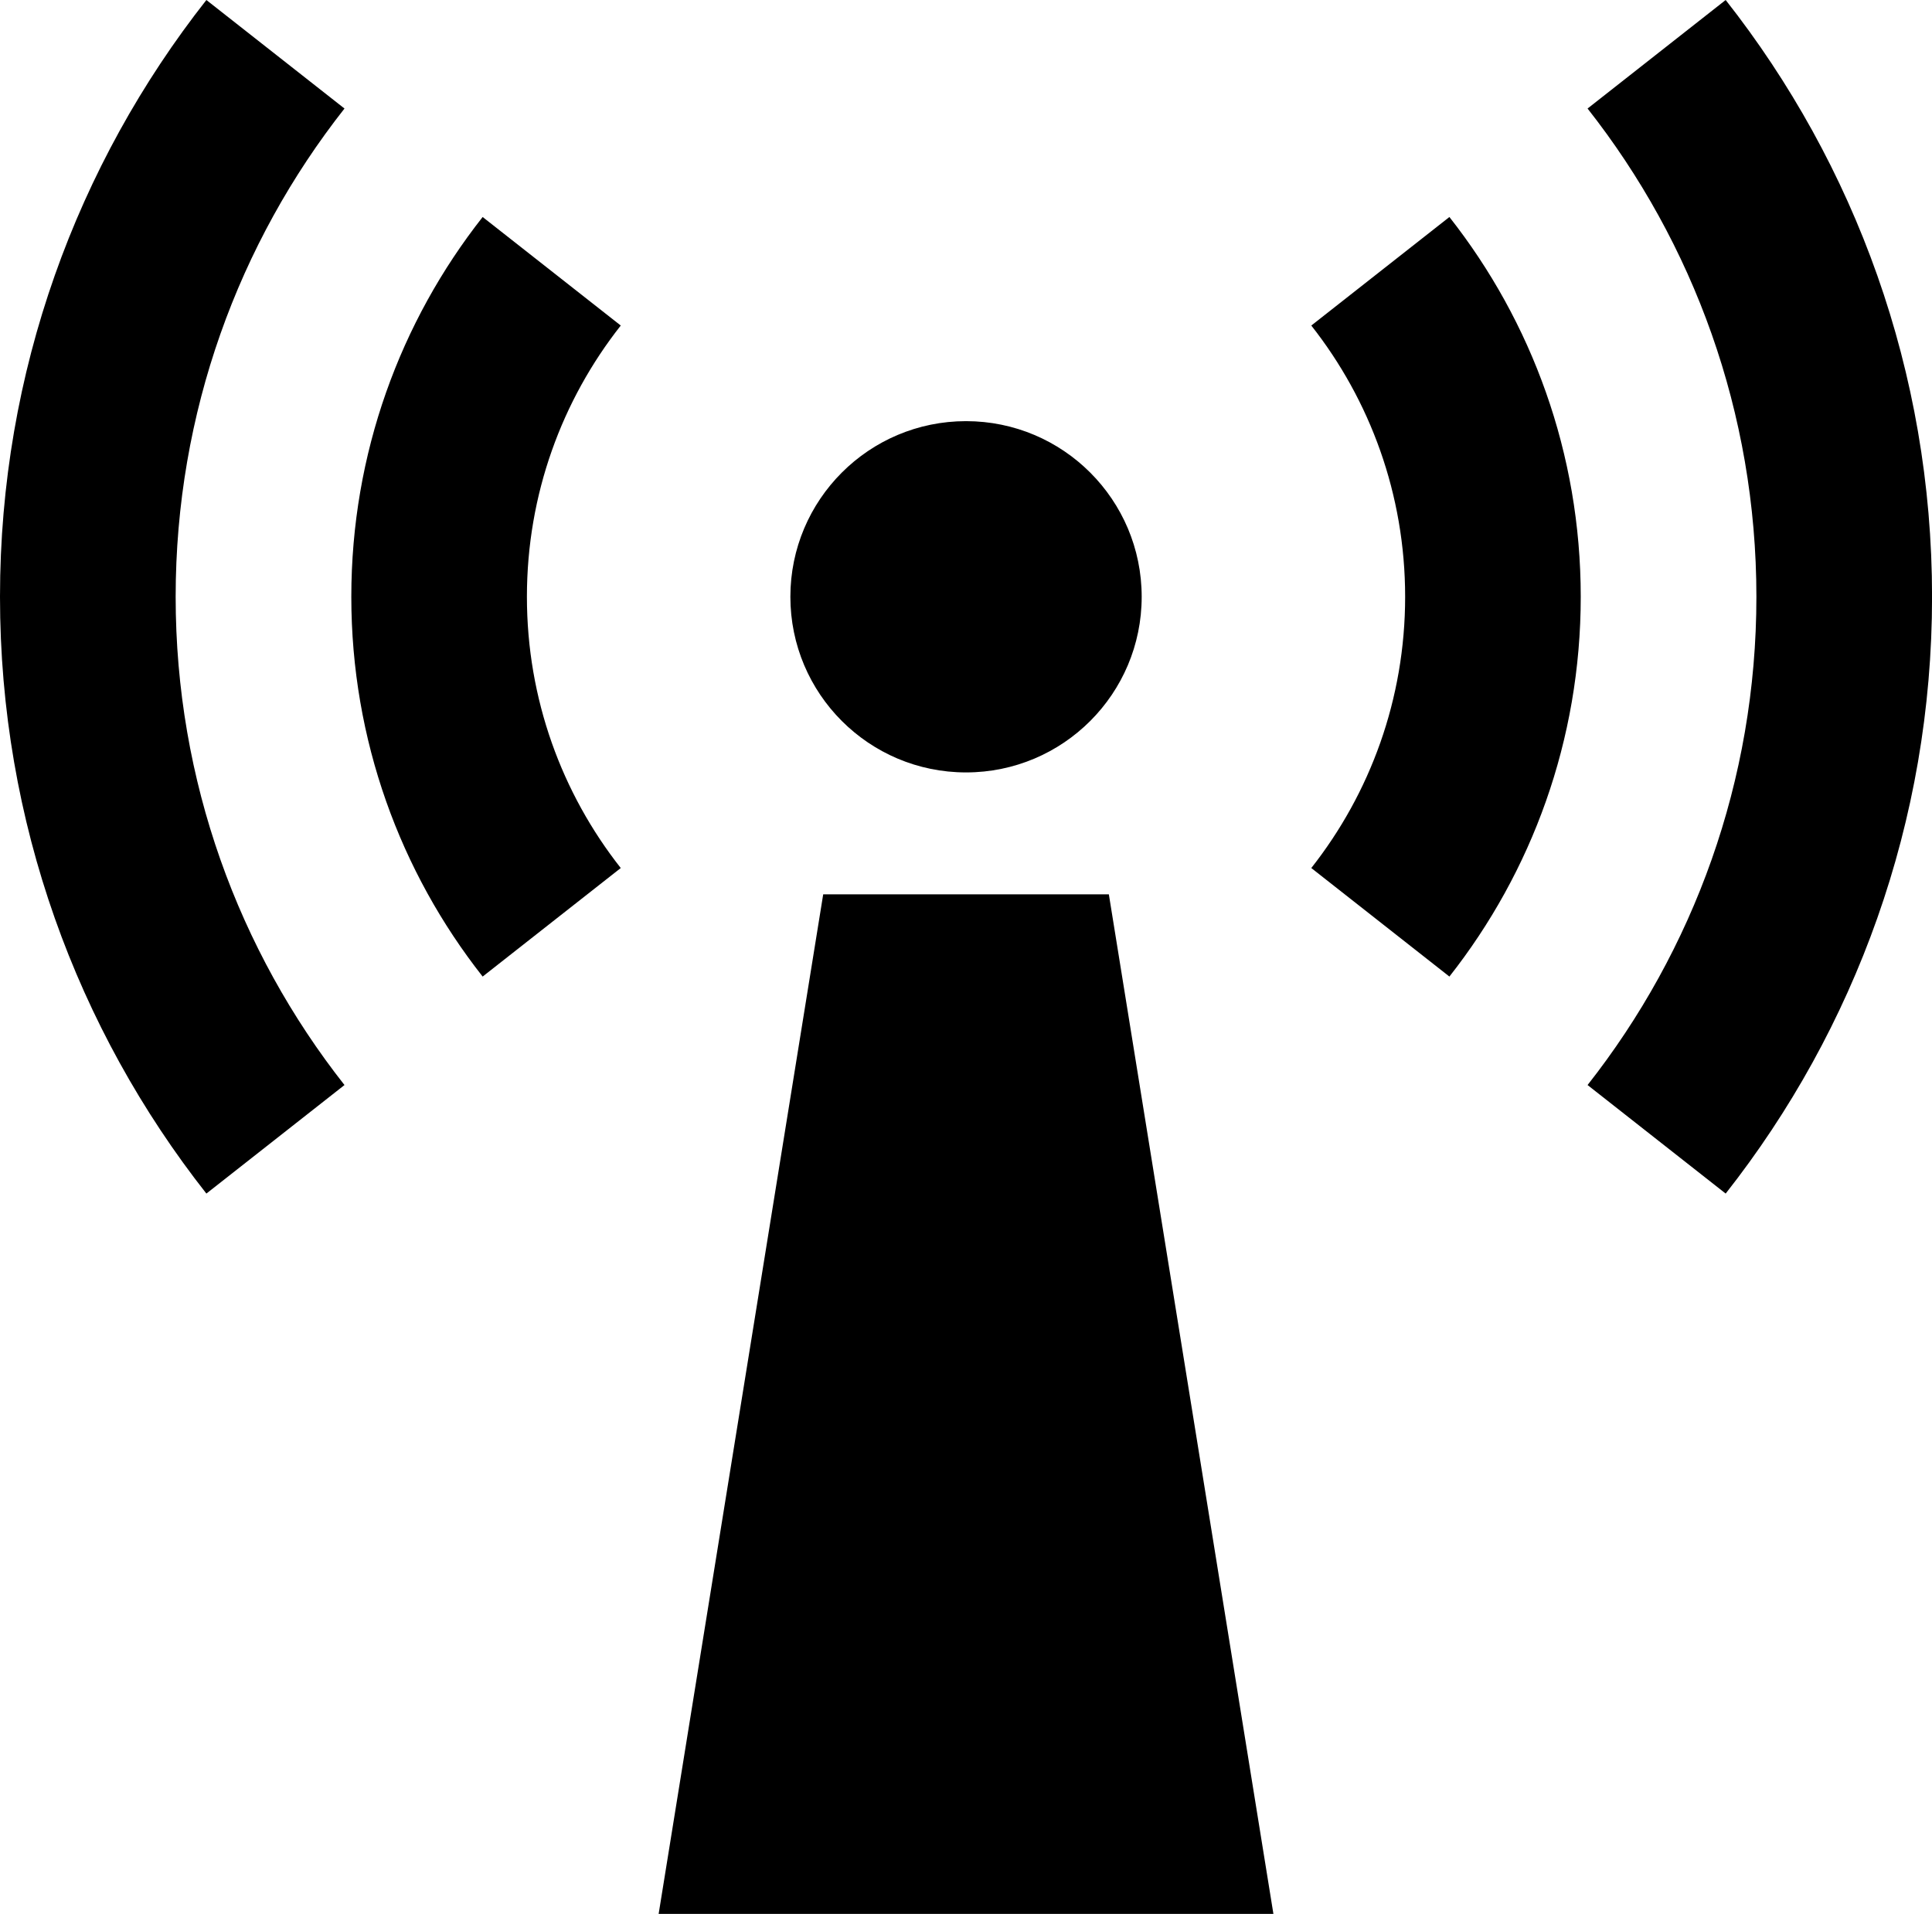 ﻿<?xml version="1.0" encoding="utf-8"?>

<svg xmlns="http://www.w3.org/2000/svg" xmlns:xlink="http://www.w3.org/1999/xlink" version="1.1" viewBox="20.583 22.489 34.833 34.511" preserveAspectRatio="xMidyMid meet">
	<path d="M 38,30.083C 39.749,30.083 41.167,31.501 41.167,33.25C 41.167,34.999 39.749,36.417 38,36.417C 36.251,36.417 34.833,34.999 34.833,33.25C 34.833,31.501 36.251,30.083 38,30.083 Z M 40.575,38.615L 43.542,57L 32.458,57L 35.425,38.615L 40.575,38.615 Z M 55.417,33.25C 55.417,37.312 54.026,41.049 51.696,44.011L 49.206,42.054C 51.112,39.631 52.25,36.573 52.25,33.25C 52.25,29.927 51.112,26.869 49.206,24.446L 51.696,22.489C 54.026,25.451 55.417,29.188 55.417,33.25 Z M 24.304,44.011C 21.974,41.049 20.583,37.312 20.583,33.25C 20.583,29.188 21.974,25.451 24.304,22.489L 26.794,24.446C 24.887,26.869 23.75,29.927 23.75,33.25C 23.75,36.573 24.887,39.631 26.794,42.054L 24.304,44.011 Z M 46.715,26.402C 48.199,28.287 49.083,30.665 49.083,33.25C 49.083,35.835 48.199,38.213 46.715,40.098L 44.225,38.141C 45.285,36.795 45.917,35.096 45.917,33.25C 45.917,31.404 45.285,29.705 44.225,28.359L 46.715,26.402 Z M 29.285,40.098C 27.801,38.213 26.917,35.835 26.917,33.25C 26.917,30.665 27.801,28.287 29.285,26.402L 31.775,28.359C 30.715,29.705 30.083,31.404 30.083,33.25C 30.083,35.096 30.715,36.795 31.775,38.141L 29.285,40.098 Z "/>
</svg>
